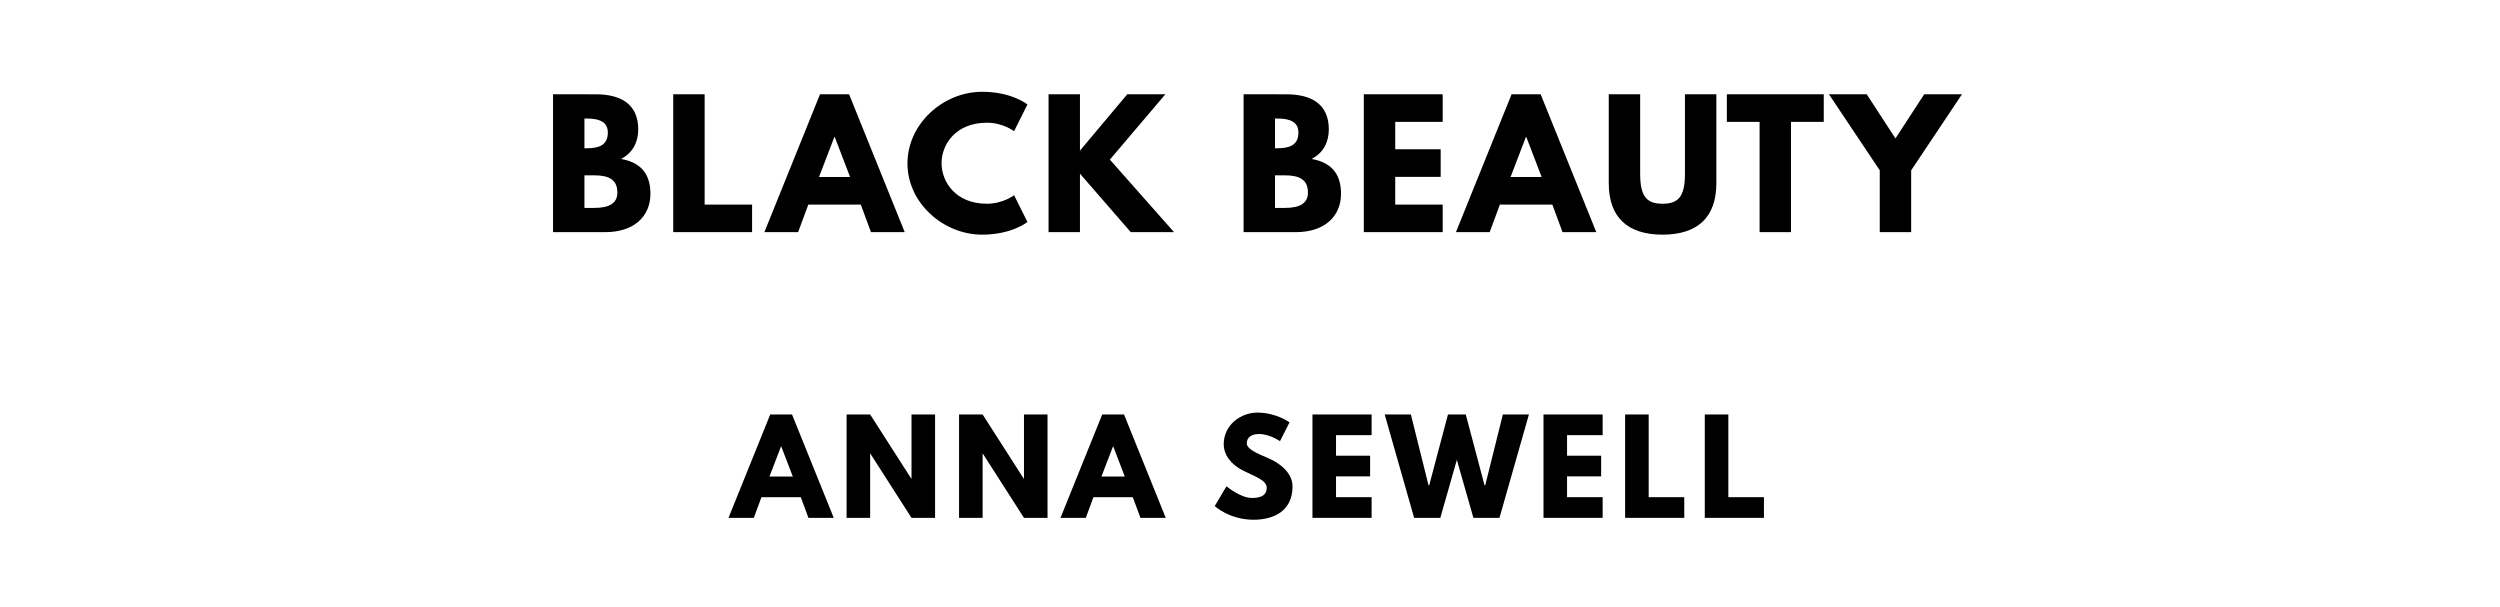 <?xml version="1.0" encoding="utf-8"?>
<svg xmlns="http://www.w3.org/2000/svg" xmlns:svg="http://www.w3.org/2000/svg" version="1.1" viewBox="0 0 1400 340">
	<title>The titlepage for the Standard Ebooks edition of Black Beauty, by Anna Sewell</title>
	<g aria-label="BLACK BEAUTY">
		<path d="M 309.693,52.807 V 130 h 29.287 c 16,0 25.263,-8.795 25.263,-21.52 0,-12.444 -6.83,-17.778 -16.468,-19.462 6.55,-3.368 9.637,-9.45 9.637,-16.561 0,-14.69 -10.48,-19.649 -23.766,-19.649 z m 17.591,30.222 V 66.374 h 1.404 c 7.673,0 11.696,2.339 11.696,7.86 0,6.456 -4.117,8.795 -11.696,8.795 z m 0,33.404 V 98.187 h 5.52 c 8.327,0 12.912,2.526 12.912,9.637 0,6.082 -4.585,8.608 -12.912,8.608 z"/>
		<path d="M 394.601,52.807 H 377.01 V 130 h 44.164 v -15.439 h -26.573 z"/>
		<path d="m 475.491,52.807 h -16.281 L 428.053,130 h 18.901 l 5.708,-15.439 h 29.38 L 487.749,130 h 18.901 z m 0.561,46.316 h -17.404 l 8.608,-22.456 h 0.187 z"/>
		<path d="m 552.721,114.094 c -17.684,0 -25.45,-12.351 -25.45,-22.737 0,-10.292 7.766,-22.643 25.45,-22.643 8.982,0 15.158,4.772 15.158,4.772 l 7.485,-14.971 c 0,0 -8.608,-7.111 -25.357,-7.111 -21.895,0 -41.825,17.965 -41.825,40.14 0,22.082 20.023,39.86 41.825,39.86 16.749,0 25.357,-7.111 25.357,-7.111 l -7.485,-14.971 c 0,0 -6.175,4.772 -15.158,4.772 z"/>
		<path d="M 657.455,130 621.525,89.392 652.589,52.807 H 631.256 L 604.776,84.339 V 52.807 H 587.186 V 130 h 17.591 V 97.251 L 633.221,130 Z"/>
		<path d="M 696.418,52.807 V 130 h 29.287 c 16,0 25.263,-8.795 25.263,-21.52 0,-12.444 -6.83,-17.778 -16.468,-19.462 6.55,-3.368 9.637,-9.45 9.637,-16.561 0,-14.69 -10.48,-19.649 -23.766,-19.649 z m 17.591,30.222 V 66.374 h 1.404 c 7.673,0 11.696,2.339 11.696,7.86 0,6.456 -4.117,8.795 -11.696,8.795 z m 0,33.404 V 98.187 h 5.52 c 8.327,0 12.912,2.526 12.912,9.637 0,6.082 -4.585,8.608 -12.912,8.608 z"/>
		<path d="M 807.899,52.807 H 763.735 V 130 h 44.164 v -15.439 h -26.573 V 99.029 H 806.776 V 83.591 H 781.326 V 68.246 h 26.573 z"/>
		<path d="M 862.765,52.807 H 846.484 L 815.326,130 h 18.901 l 5.708,-15.439 h 29.38 L 875.022,130 h 18.901 z m 0.561,46.316 h -17.404 l 8.608,-22.456 h 0.187 z"/>
		<path d="m 961.164,52.807 h -17.591 v 44.632 c 0,12.912 -3.93,16.655 -12.538,16.655 -8.608,0 -12.538,-3.743 -12.538,-16.655 v -44.632 h -17.591 v 49.778 c 0,19.088 10.48,28.819 30.129,28.819 19.649,0 30.129,-9.731 30.129,-28.819 z"/>
		<path d="m 967.035,68.246 h 18.339 V 130 h 17.591 V 68.246 h 18.339 V 52.807 h -54.269 z"/>
		<path d="m 1024.218,52.807 28.445,42.573 V 130 h 17.591 V 95.38 l 28.445,-42.573 h -21.146 l -16.094,24.702 -16.094,-24.702 z"/>
	</g>
	<g aria-label="ANNA SEWELL">
		<path d="M 443.537,232.105 H 431.327 L 407.958,290 h 14.175 l 4.281,-11.579 h 22.035 L 452.73,290 h 14.175 z m 0.421,34.737 H 430.906 L 437.362,250 h 0.14 z"/>
		<path d="m 487.288,254.07 h 0.14 L 510.446,290 h 13.193 v -57.895 h -13.193 v 35.93 h -0.14 L 487.288,232.105 H 474.095 V 290 h 13.193 z"/>
		<path d="m 550.265,254.07 h 0.14 L 573.423,290 h 13.193 v -57.895 h -13.193 v 35.93 H 573.283 L 550.265,232.105 H 537.072 V 290 h 13.193 z"/>
		<path d="M 629.453,232.105 H 617.242 L 593.874,290 h 14.175 l 4.281,-11.579 h 22.035 L 638.646,290 h 14.175 z m 0.421,34.737 H 616.821 L 623.277,250 h 0.14 z"/>
		<path d="m 704.162,231.053 c -9.333,0 -18.877,6.877 -18.877,17.684 0,6.035 4.07,11.439 11.018,14.877 6.877,3.439 13.053,5.333 13.053,9.544 0,5.404 -5.474,5.684 -8.351,5.684 -6.456,0 -14.175,-6.526 -14.175,-6.526 l -6.596,11.088 c 0,0 8.211,7.649 21.754,7.649 11.298,0 21.825,-4.842 21.825,-18.667 0,-7.579 -7.088,-13.053 -13.544,-15.789 -6.596,-2.807 -12.07,-5.123 -12.07,-8.351 0,-3.158 2.386,-5.193 6.877,-5.193 5.965,0 11.719,4 11.719,4 l 5.333,-10.526 c 0,0 -7.439,-5.474 -17.965,-5.474 z"/>
		<path d="M 768.101,232.105 H 734.978 V 290 h 33.123 v -11.579 h -19.93 v -11.649 h 19.088 v -11.579 h -19.088 v -11.509 h 19.93 z"/>
		<path d="m 825.106,290 h 14.596 l 16.491,-57.895 H 841.598 l -9.895,39.719 h -0.351 l -10.526,-39.719 h -9.965 l -10.526,39.719 h -0.351 l -9.895,-39.719 H 775.422 L 791.913,290 h 14.667 l 9.263,-32.491 z"/>
		<path d="m 897.481,232.105 h -33.123 V 290 h 33.123 v -11.579 h -19.93 v -11.649 h 19.088 v -11.579 h -19.088 v -11.509 h 19.93 z"/>
		<path d="M 923.259,232.105 H 910.066 V 290 h 33.123 v -11.579 h -19.93 z"/>
		<path d="M 967.87,232.105 H 954.677 V 290 h 33.123 v -11.579 h -19.93 z"/>
	</g>
</svg>
